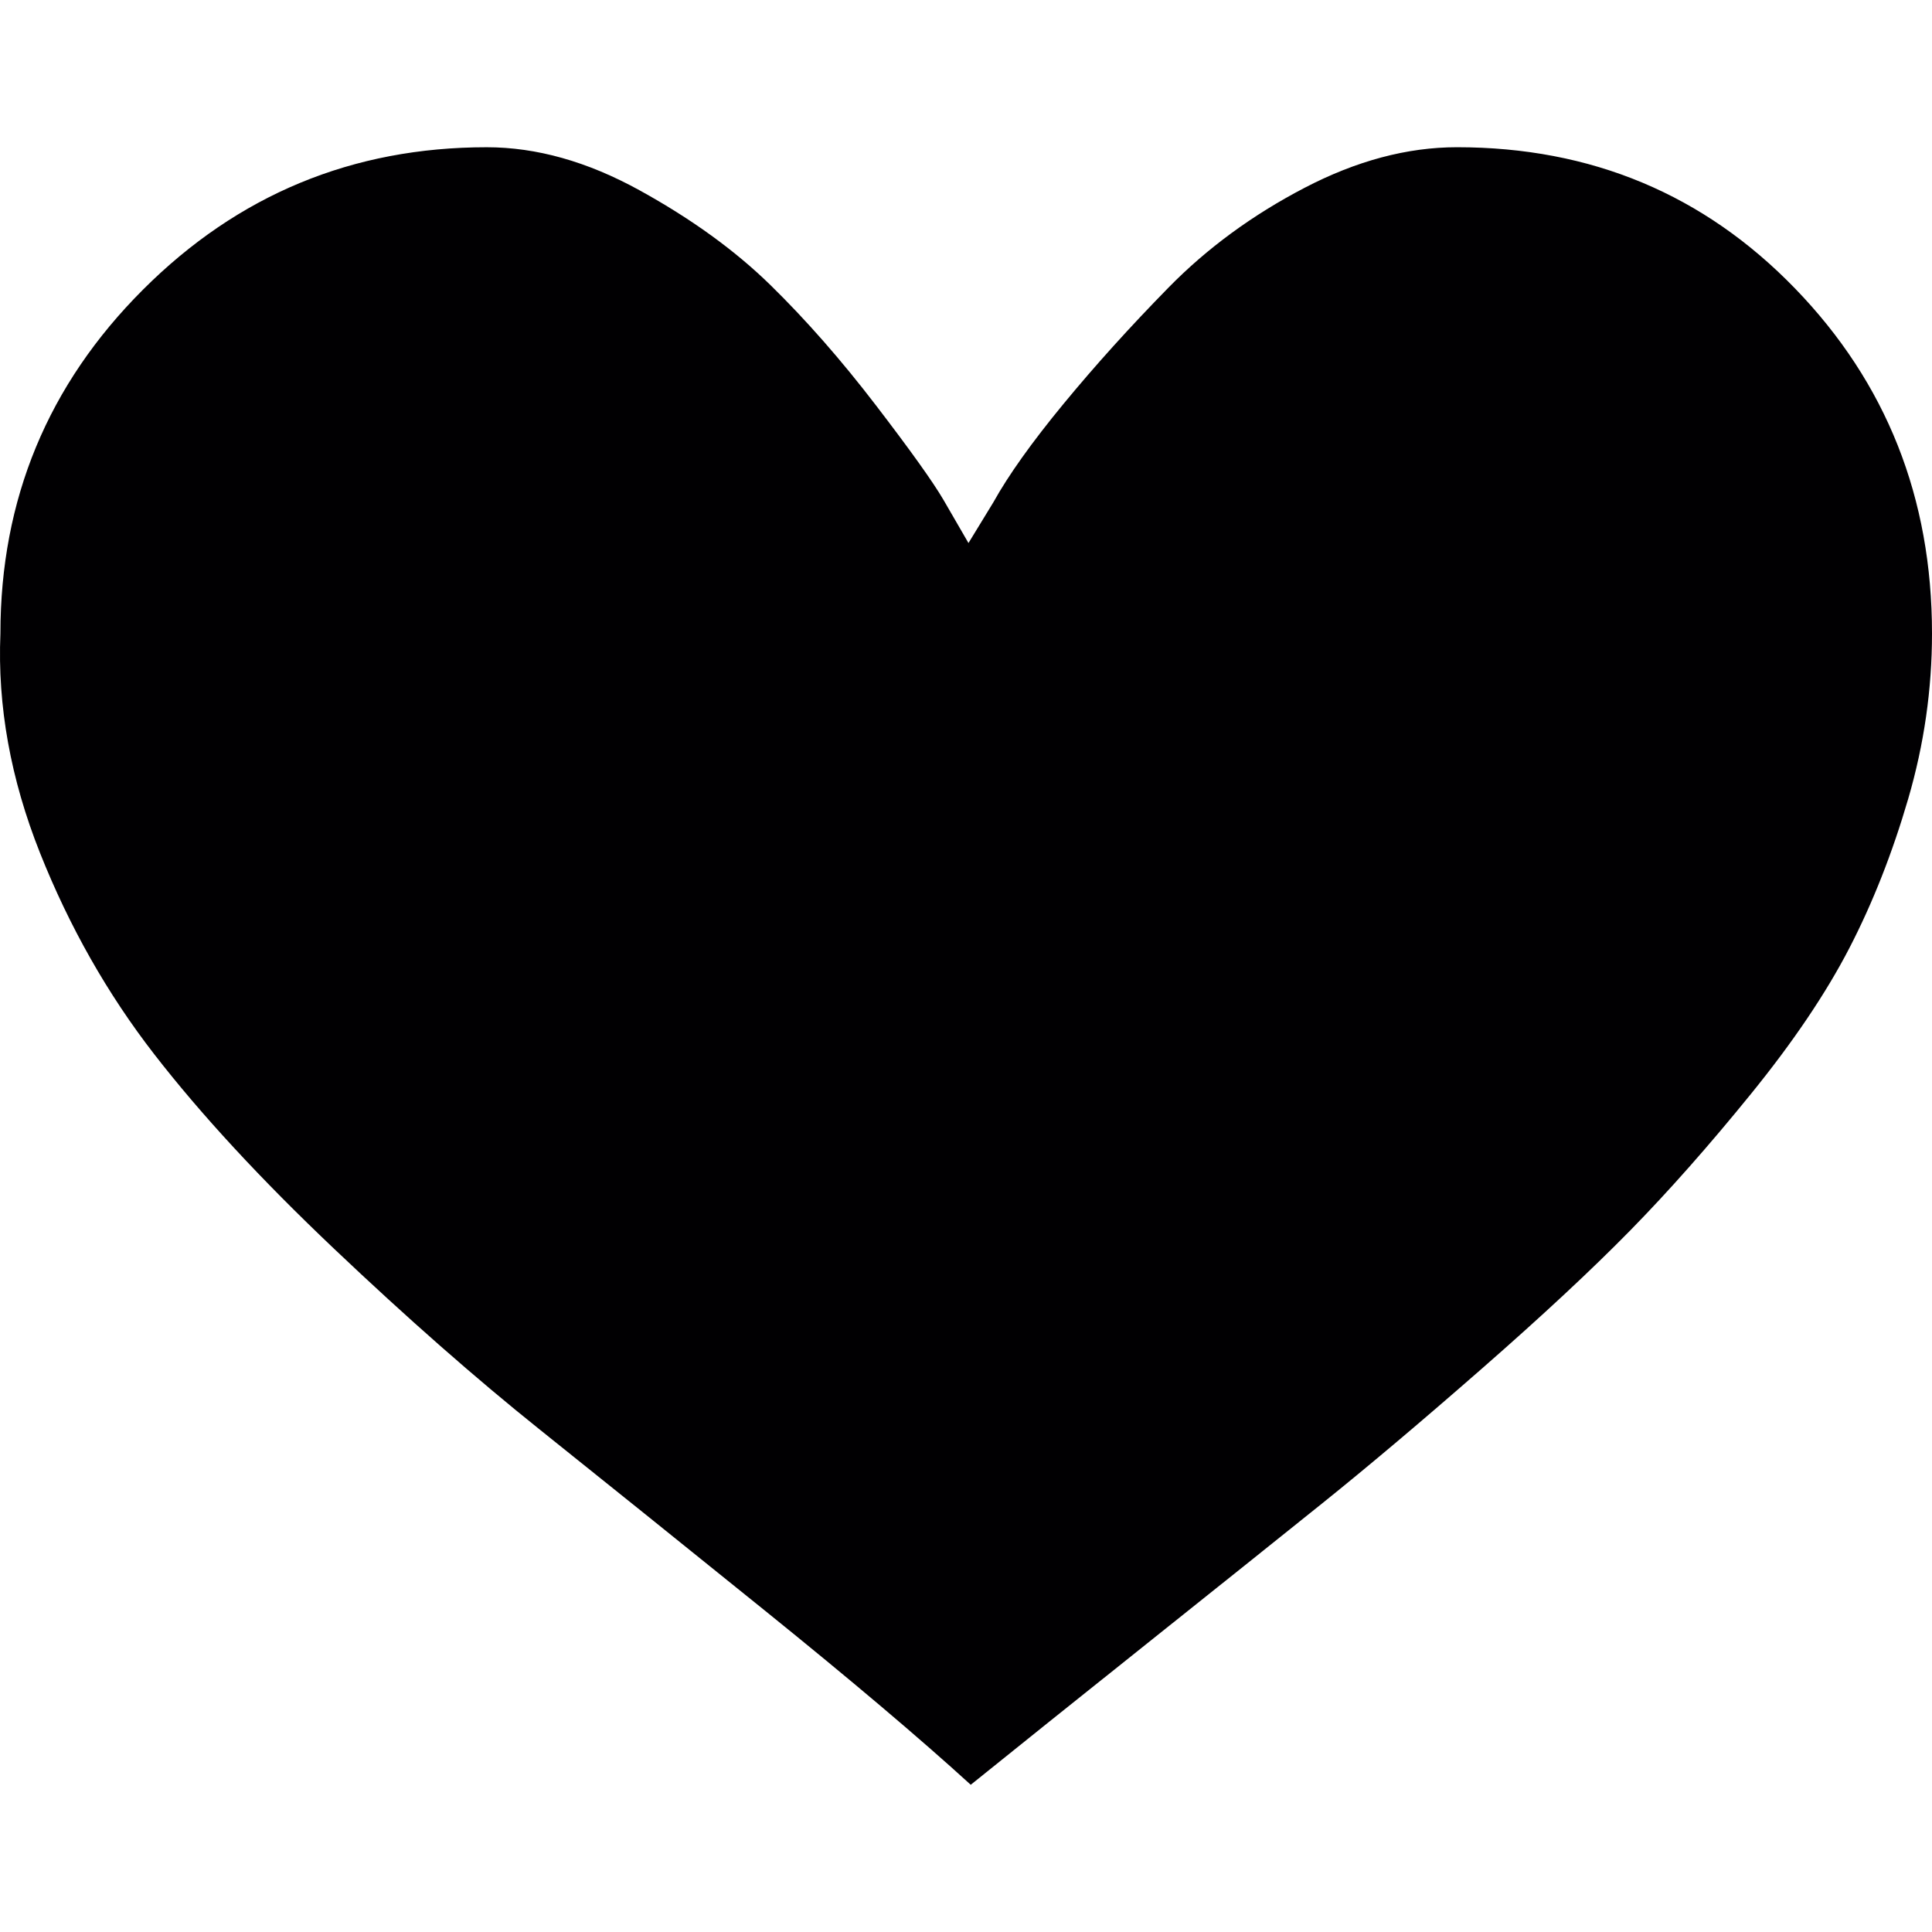 <?xml version="1.0" encoding="iso-8859-1"?>
<!-- Generator: Adobe Illustrator 18.1.1, SVG Export Plug-In . SVG Version: 6.00 Build 0)  -->
<svg version="1.1" id="Capa_1" xmlns="http://www.w3.org/2000/svg" xmlns:xlink="http://www.w3.org/1999/xlink" x="0px" y="0px"
	 viewBox="0 0 510.51 510.51" style="enable-background:new 0 0 510.51 510.51;" xml:space="preserve">
<g>
	<g>
		<path style="fill:#010002;" d="M510.51,167.399c0,14.742-2.09,29.286-6.273,43.629c-4.186,14.344-9.362,27.492-15.538,39.445
			c-6.179,11.953-14.844,24.802-25.998,38.548c-11.158,13.746-21.816,25.801-31.978,36.158
			c-10.161,10.359-23.208,22.512-39.146,36.457c-15.939,13.947-29.984,25.799-42.136,35.563
			c-12.151,9.762-27.593,22.111-46.317,37.055c-18.726,14.943-34.265,27.393-46.617,37.354
			c-13.547-12.352-31.676-27.689-54.387-46.02c-22.711-18.328-42.533-34.264-59.467-47.813
			c-16.934-13.545-35.062-29.482-54.387-47.811c-19.325-18.328-35.162-35.461-47.514-51.398C28.4,262.631,18.34,244.9,10.57,225.377
			C2.8,205.853-0.686,186.528,0.111,167.403c0-35.46,12.55-65.743,37.652-90.844s55.383-37.652,90.844-37.652
			c13.148,0,26.597,3.781,40.343,11.352s25.302,15.936,34.665,25.1c9.363,9.164,18.627,19.722,27.791,31.676
			s15.141,20.321,17.93,25.102c2.789,4.781,4.98,8.566,6.574,11.355l6.571-10.758c3.984-7.172,10.16-15.838,18.527-25.998
			c8.367-10.16,17.631-20.42,27.791-30.779c10.16-10.359,22.113-19.125,35.859-26.297c13.747-7.172,27.194-10.758,40.343-10.758
			c35.461,0,65.246,12.451,89.35,37.354C498.457,101.159,510.51,131.54,510.51,167.399z"/>
	</g>
</g>
<g>
</g>
<g>
</g>
<g>
</g>
<g>
</g>
<g>
</g>
<g>
</g>
<g>
</g>
<g>
</g>
<g>
</g>
<g>
</g>
<g>
</g>
<g>
</g>
<g>
</g>
<g>
</g>
<g>
</g>
</svg>
